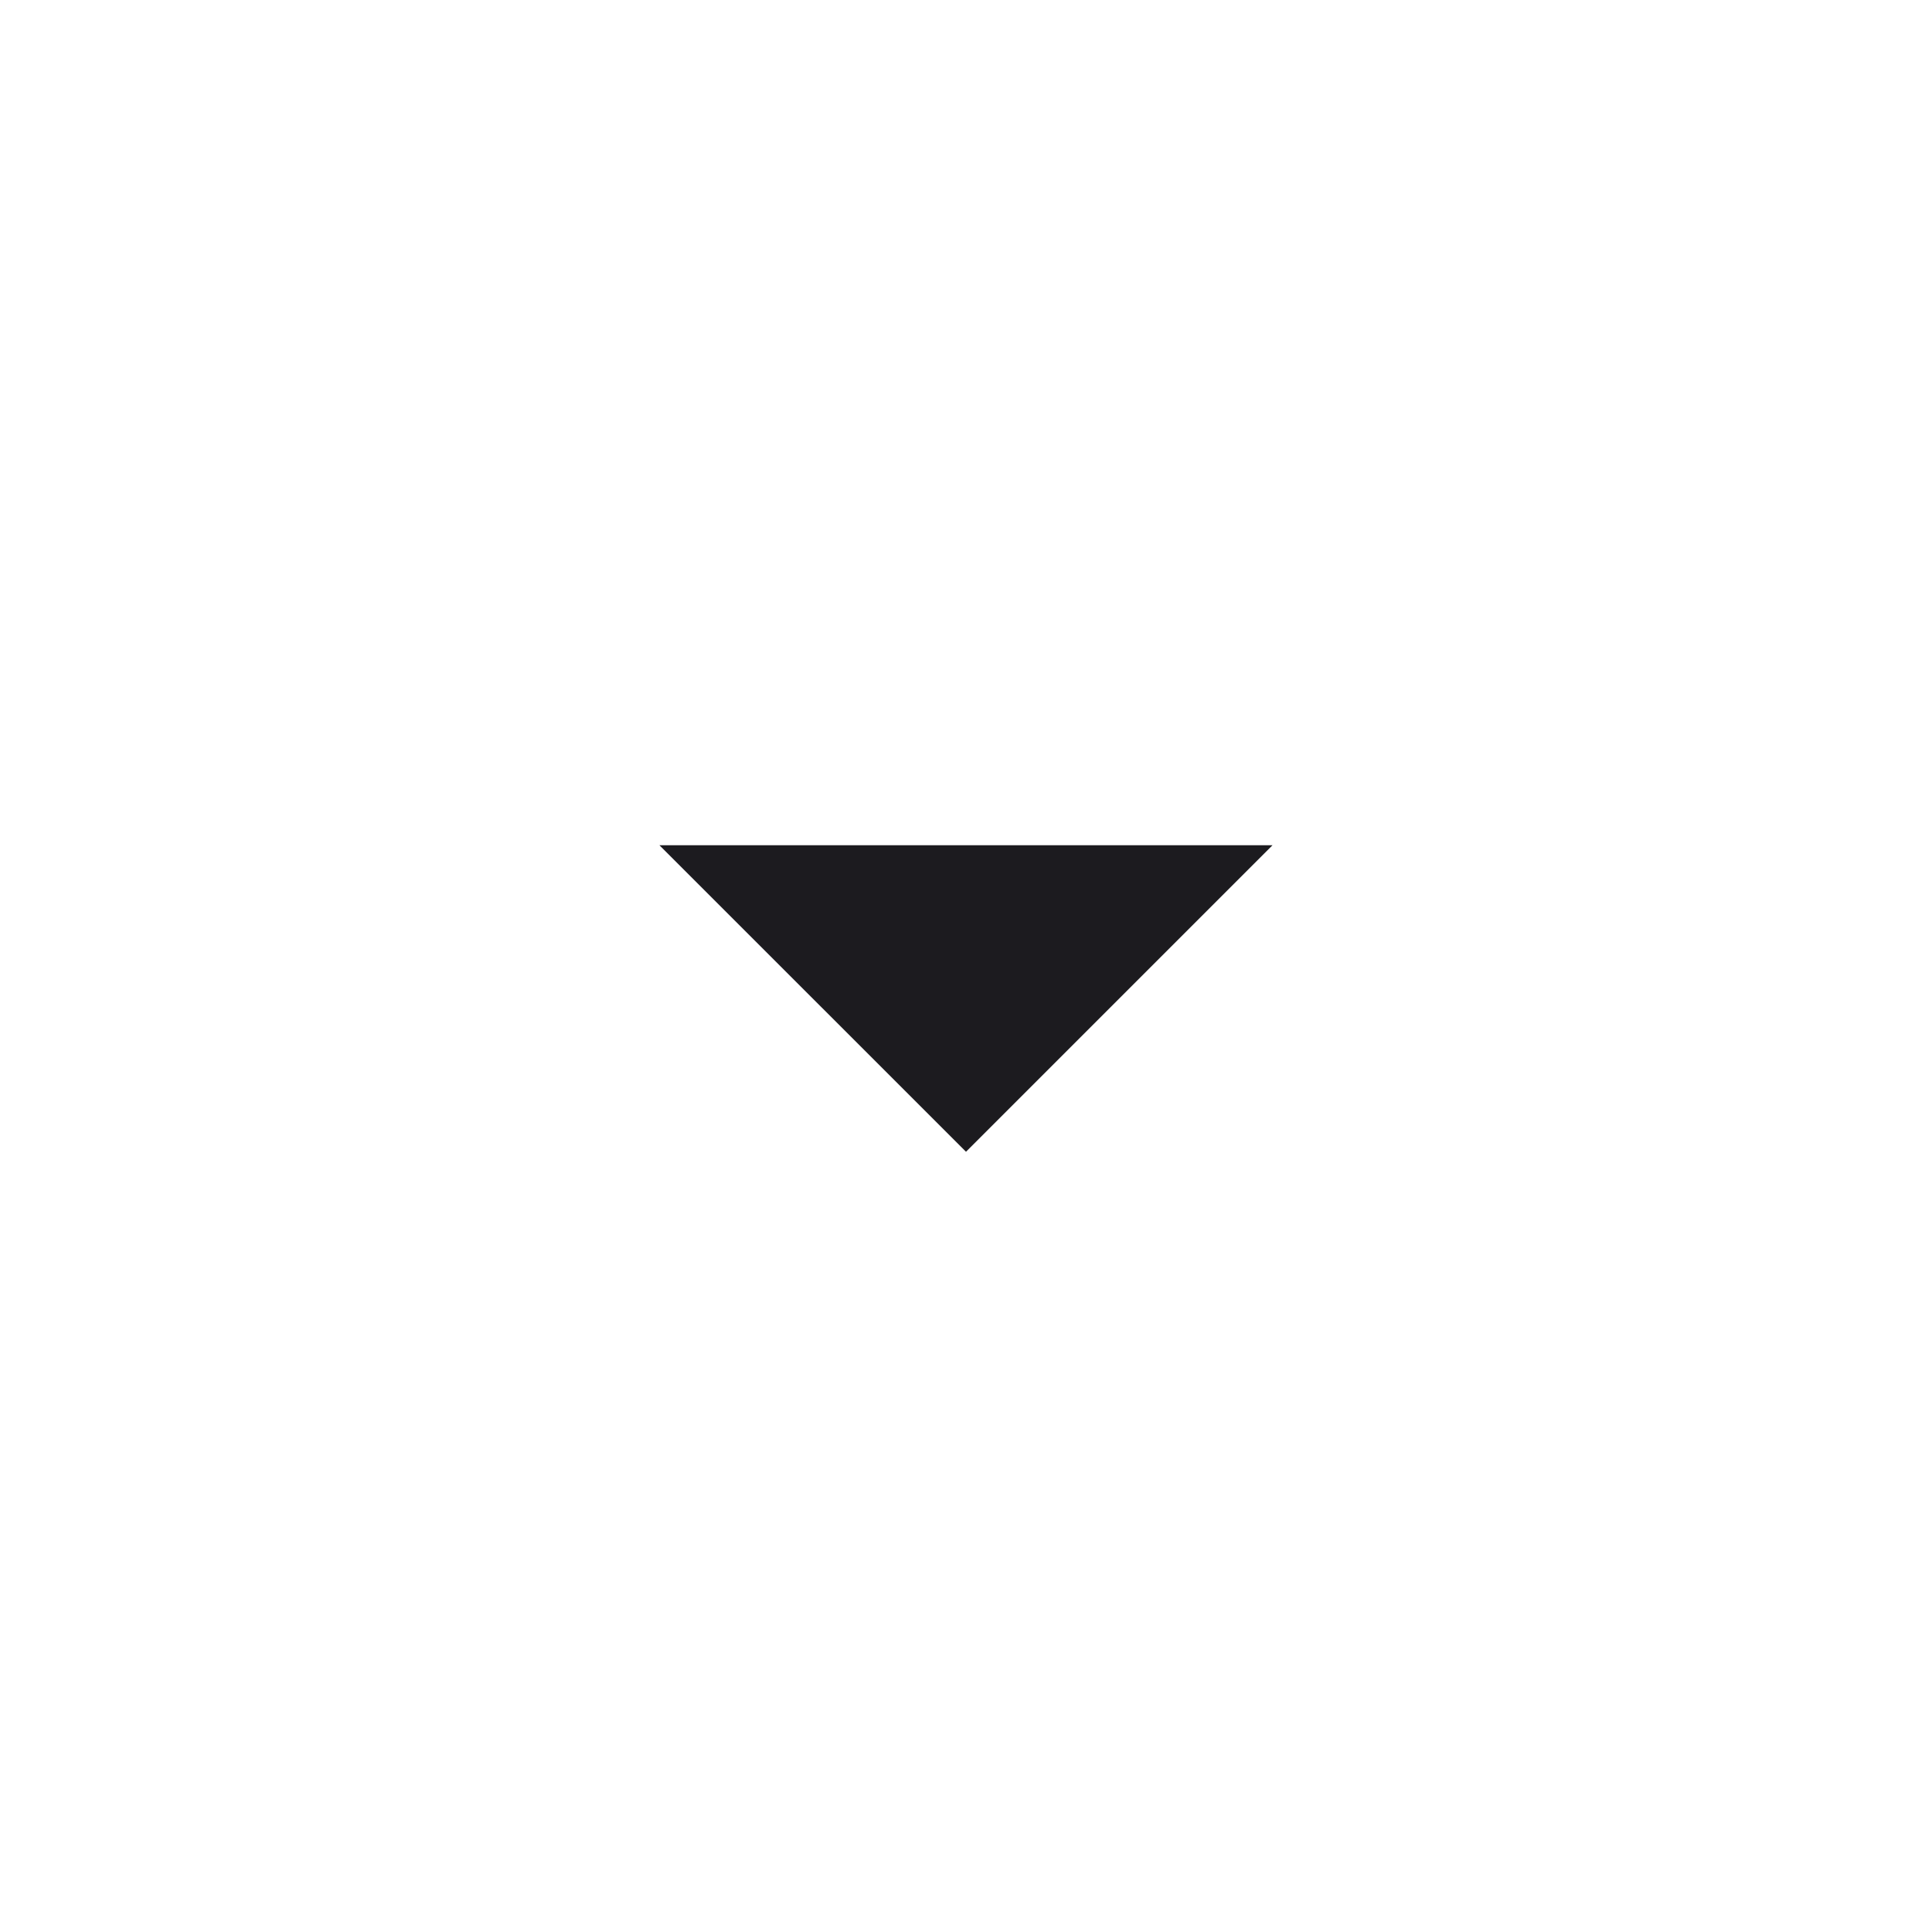 <svg width="34" height="34" viewBox="0 0 34 34" fill="none" xmlns="http://www.w3.org/2000/svg">
<mask id="mask0_1363_5405" style="mask-type:alpha" maskUnits="userSpaceOnUse" x="0" y="0" width="34" height="34">
<rect width="34" height="34" fill="#D9D9D9"/>
</mask>
<g mask="url(#mask0_1363_5405)">
<path d="M17 20.269L11.605 14.875H22.394L17 20.269Z" fill="#1C1B1F"/>
</g>
</svg>
